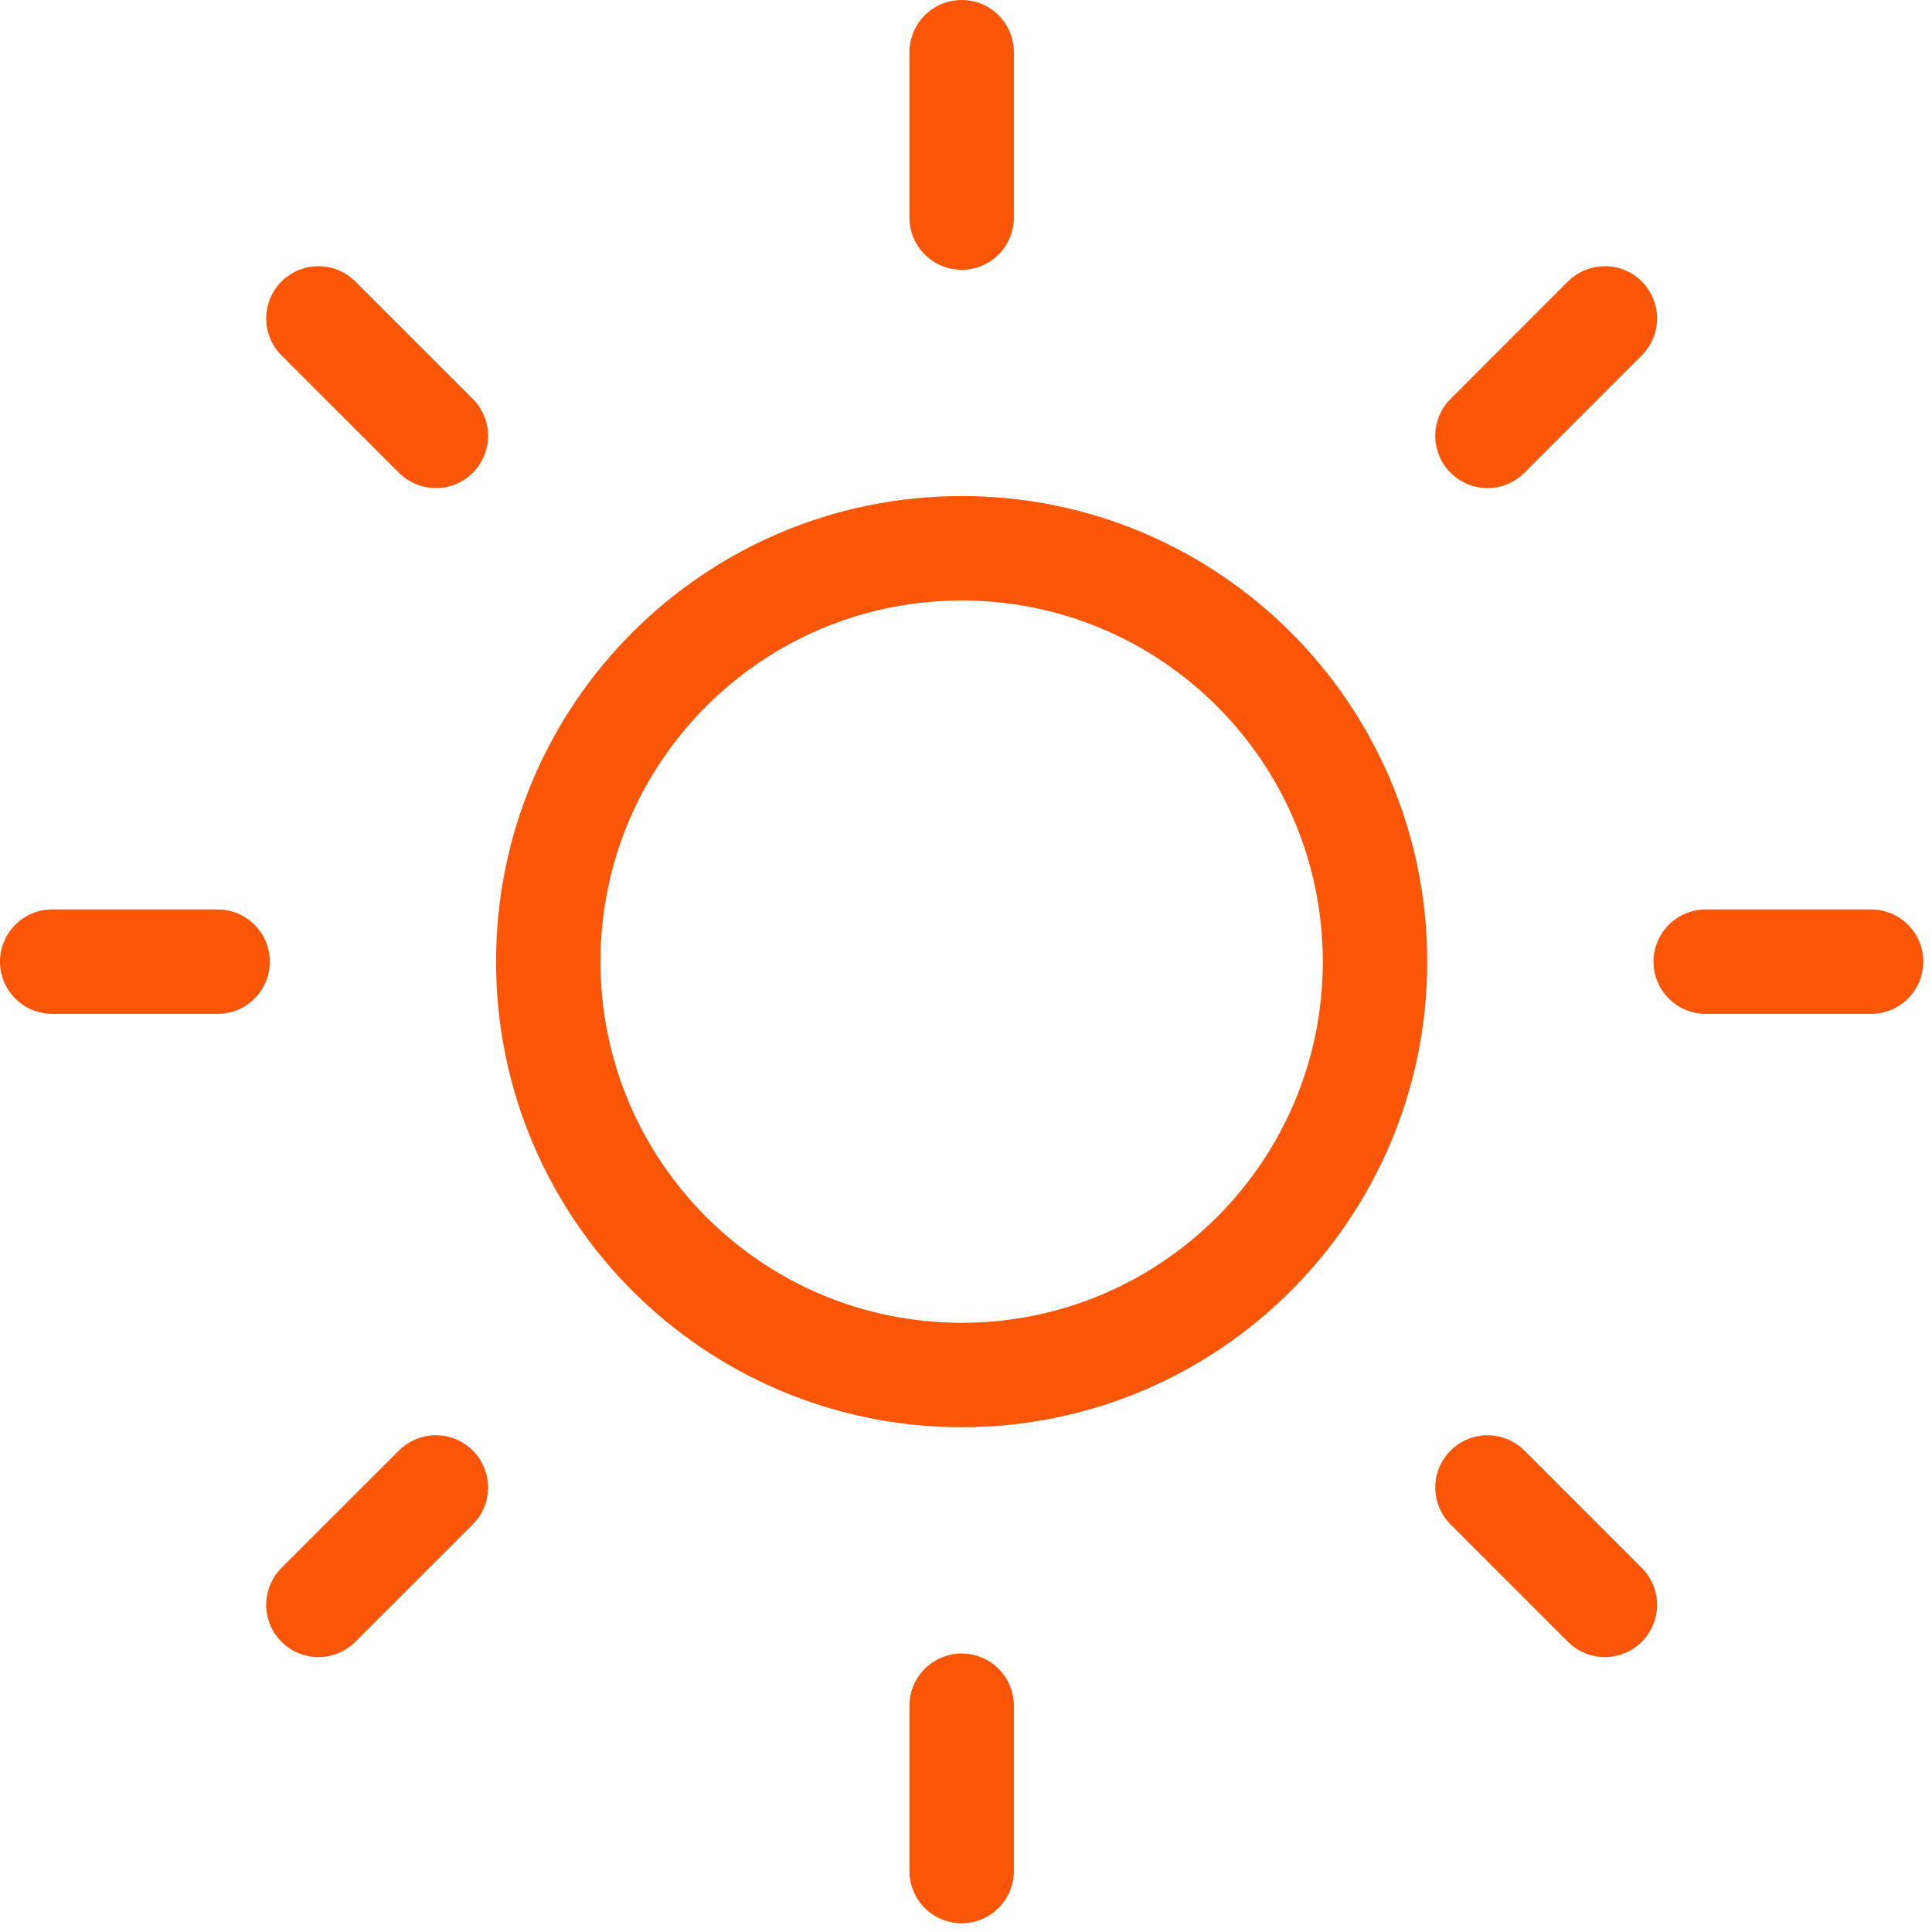 <svg width="37" height="37" viewBox="0 0 37 37" fill="none" xmlns="http://www.w3.org/2000/svg">
<path fill-rule="evenodd" clip-rule="evenodd" d="M18.417 26.333C22.789 26.333 26.333 22.789 26.333 18.417C26.333 14.044 22.789 10.5 18.417 10.5C14.044 10.5 10.5 14.044 10.5 18.417C10.5 22.789 14.044 26.333 18.417 26.333Z" stroke="#FB5607" stroke-width="2" stroke-linecap="round" stroke-linejoin="round"/>
<path d="M18.417 1V4.167" stroke="#FB5607" stroke-width="2" stroke-linecap="round" stroke-linejoin="round"/>
<path d="M18.417 32.667V35.833" stroke="#FB5607" stroke-width="2" stroke-linecap="round" stroke-linejoin="round"/>
<path d="M6.098 6.098L8.347 8.347" stroke="#FB5607" stroke-width="2" stroke-linecap="round" stroke-linejoin="round"/>
<path d="M28.487 28.487L30.735 30.735" stroke="#FB5607" stroke-width="2" stroke-linecap="round" stroke-linejoin="round"/>
<path d="M1 18.417H4.167" stroke="#FB5607" stroke-width="2" stroke-linecap="round" stroke-linejoin="round"/>
<path d="M32.667 18.417H35.833" stroke="#FB5607" stroke-width="2" stroke-linecap="round" stroke-linejoin="round"/>
<path d="M6.098 30.735L8.347 28.487" stroke="#FB5607" stroke-width="2" stroke-linecap="round" stroke-linejoin="round"/>
<path d="M28.487 8.347L30.735 6.098" stroke="#FB5607" stroke-width="2" stroke-linecap="round" stroke-linejoin="round"/>
</svg>
